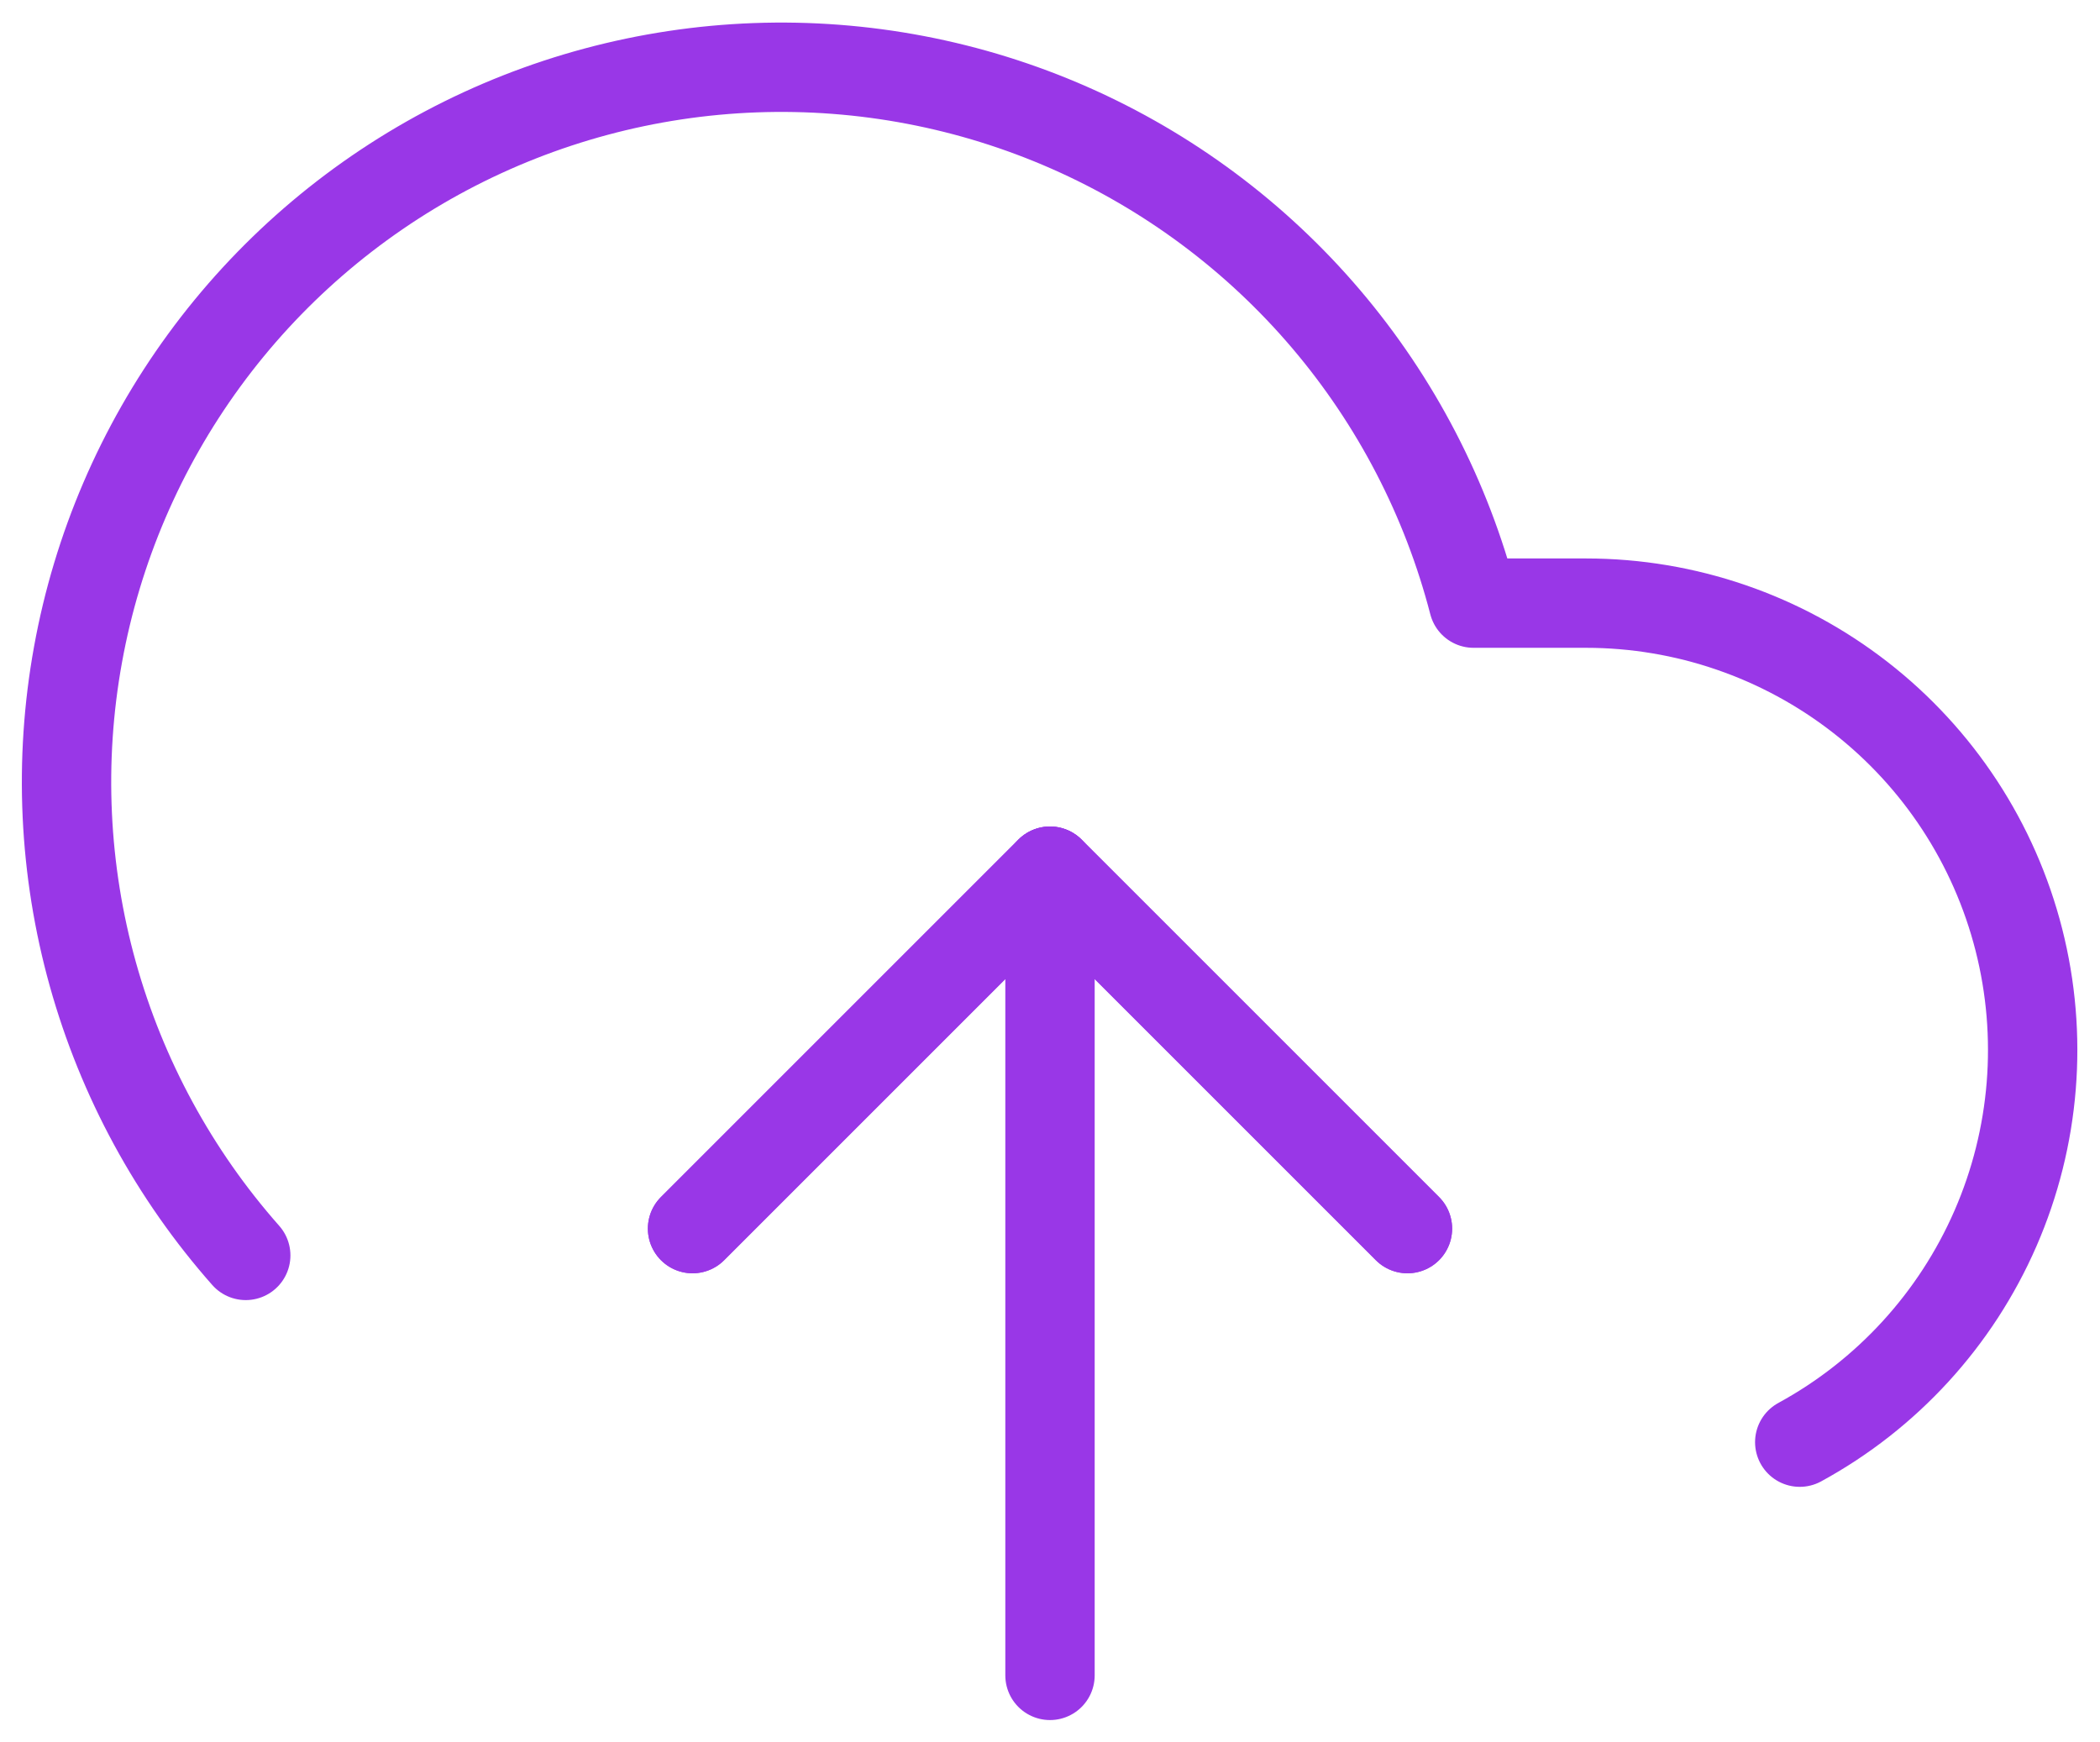 <svg width="47" height="39" viewBox="0 0 47 39" fill="none" xmlns="http://www.w3.org/2000/svg">
<path d="M31.5 27.5L23.5 19.5L15.5 27.5" stroke="#9937E7" stroke-width="2" stroke-linecap="round" stroke-linejoin="round"/>
<path d="M23.5 19.5V37.5" stroke="#9937E7" stroke-width="2" stroke-linecap="round" stroke-linejoin="round"/>
<path d="M40.28 32.28C42.231 31.216 43.772 29.534 44.66 27.497C45.548 25.461 45.732 23.186 45.184 21.033C44.636 18.88 43.387 16.971 41.633 15.607C39.88 14.243 37.722 13.501 35.5 13.5H32.98C32.374 11.159 31.246 8.985 29.68 7.142C28.113 5.299 26.15 3.836 23.936 2.861C21.723 1.887 19.317 1.427 16.9 1.516C14.483 1.605 12.118 2.241 9.982 3.375C7.846 4.51 5.996 6.114 4.569 8.067C3.143 10.02 2.177 12.271 1.746 14.651C1.314 17.03 1.428 19.477 2.078 21.806C2.729 24.136 3.898 26.288 5.5 28.1" stroke="#9937E7" stroke-width="2" stroke-linecap="round" stroke-linejoin="round"/>
<path d="M31.5 27.5L23.5 19.5L15.5 27.5" stroke="#9937E7" stroke-width="2" stroke-linecap="round" stroke-linejoin="round"/>
</svg>
